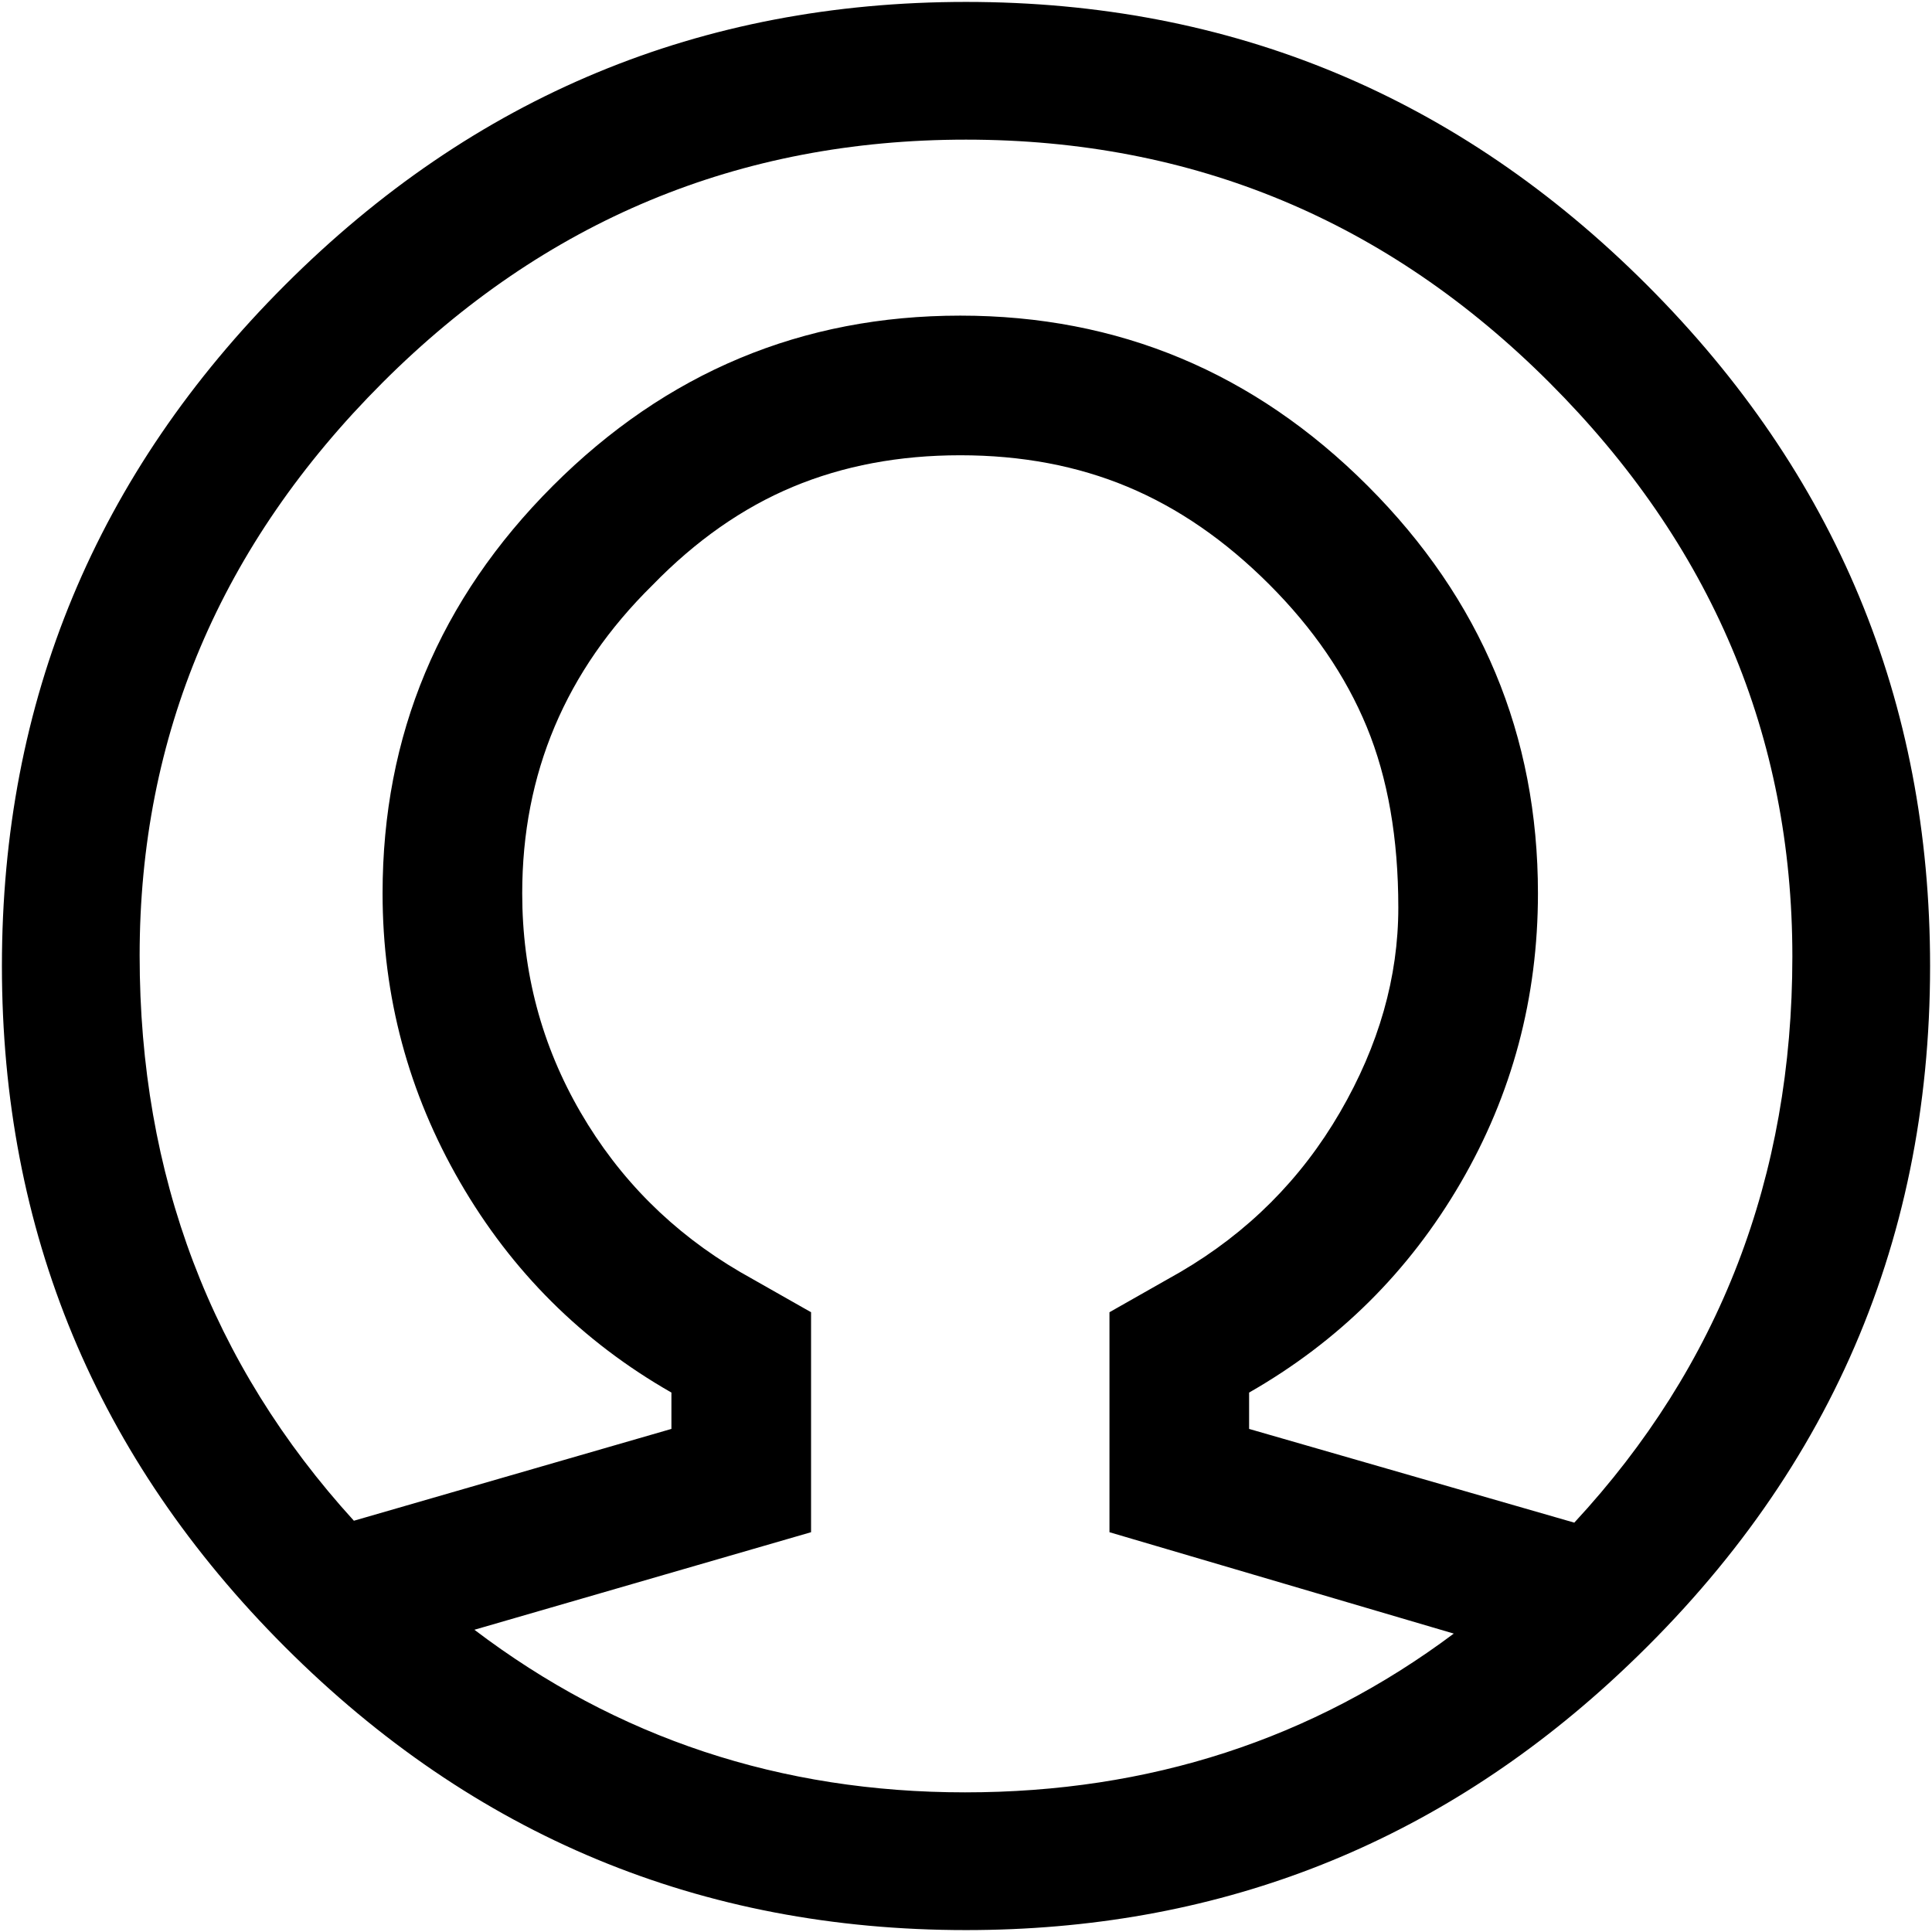<svg version="1.2" xmlns="http://www.w3.org/2000/svg" xmlns:xlink="http://www.w3.org/1999/xlink" overflow="visible"
     preserveAspectRatio="none" viewBox="0 0 1010 1010" width="17" height="17">
    <g transform="translate(1, 1)">
        <path d="M860 148q148 148 148 356 0 222-168 375-142 129-336 129-208 0-356-148T0 504t148-356T504 0t356 148zM386 664l37 21v115l-176 51q112 85 256.5 85T759 853l-180-53V685l37-21q53-31 83.5-83.5t30.5-107-16.5-94.5-51-74.5-74-51T501 237t-87.5 16.5T340 305q-68 67-68 161 0 62 30.5 114.5T386 664zm436 131q114-123 114-296T809 199 504 72 199 199 72 498.5 184 794l166-48v-19q-70-40-110.5-110T199 466q0-124 89-213t213-89 213 89 89 213q0 82-40.5 151.5T652 727v19z"
              fill="currentColor" vector-effect="non-scaling-stroke" />
    </g>
</svg>